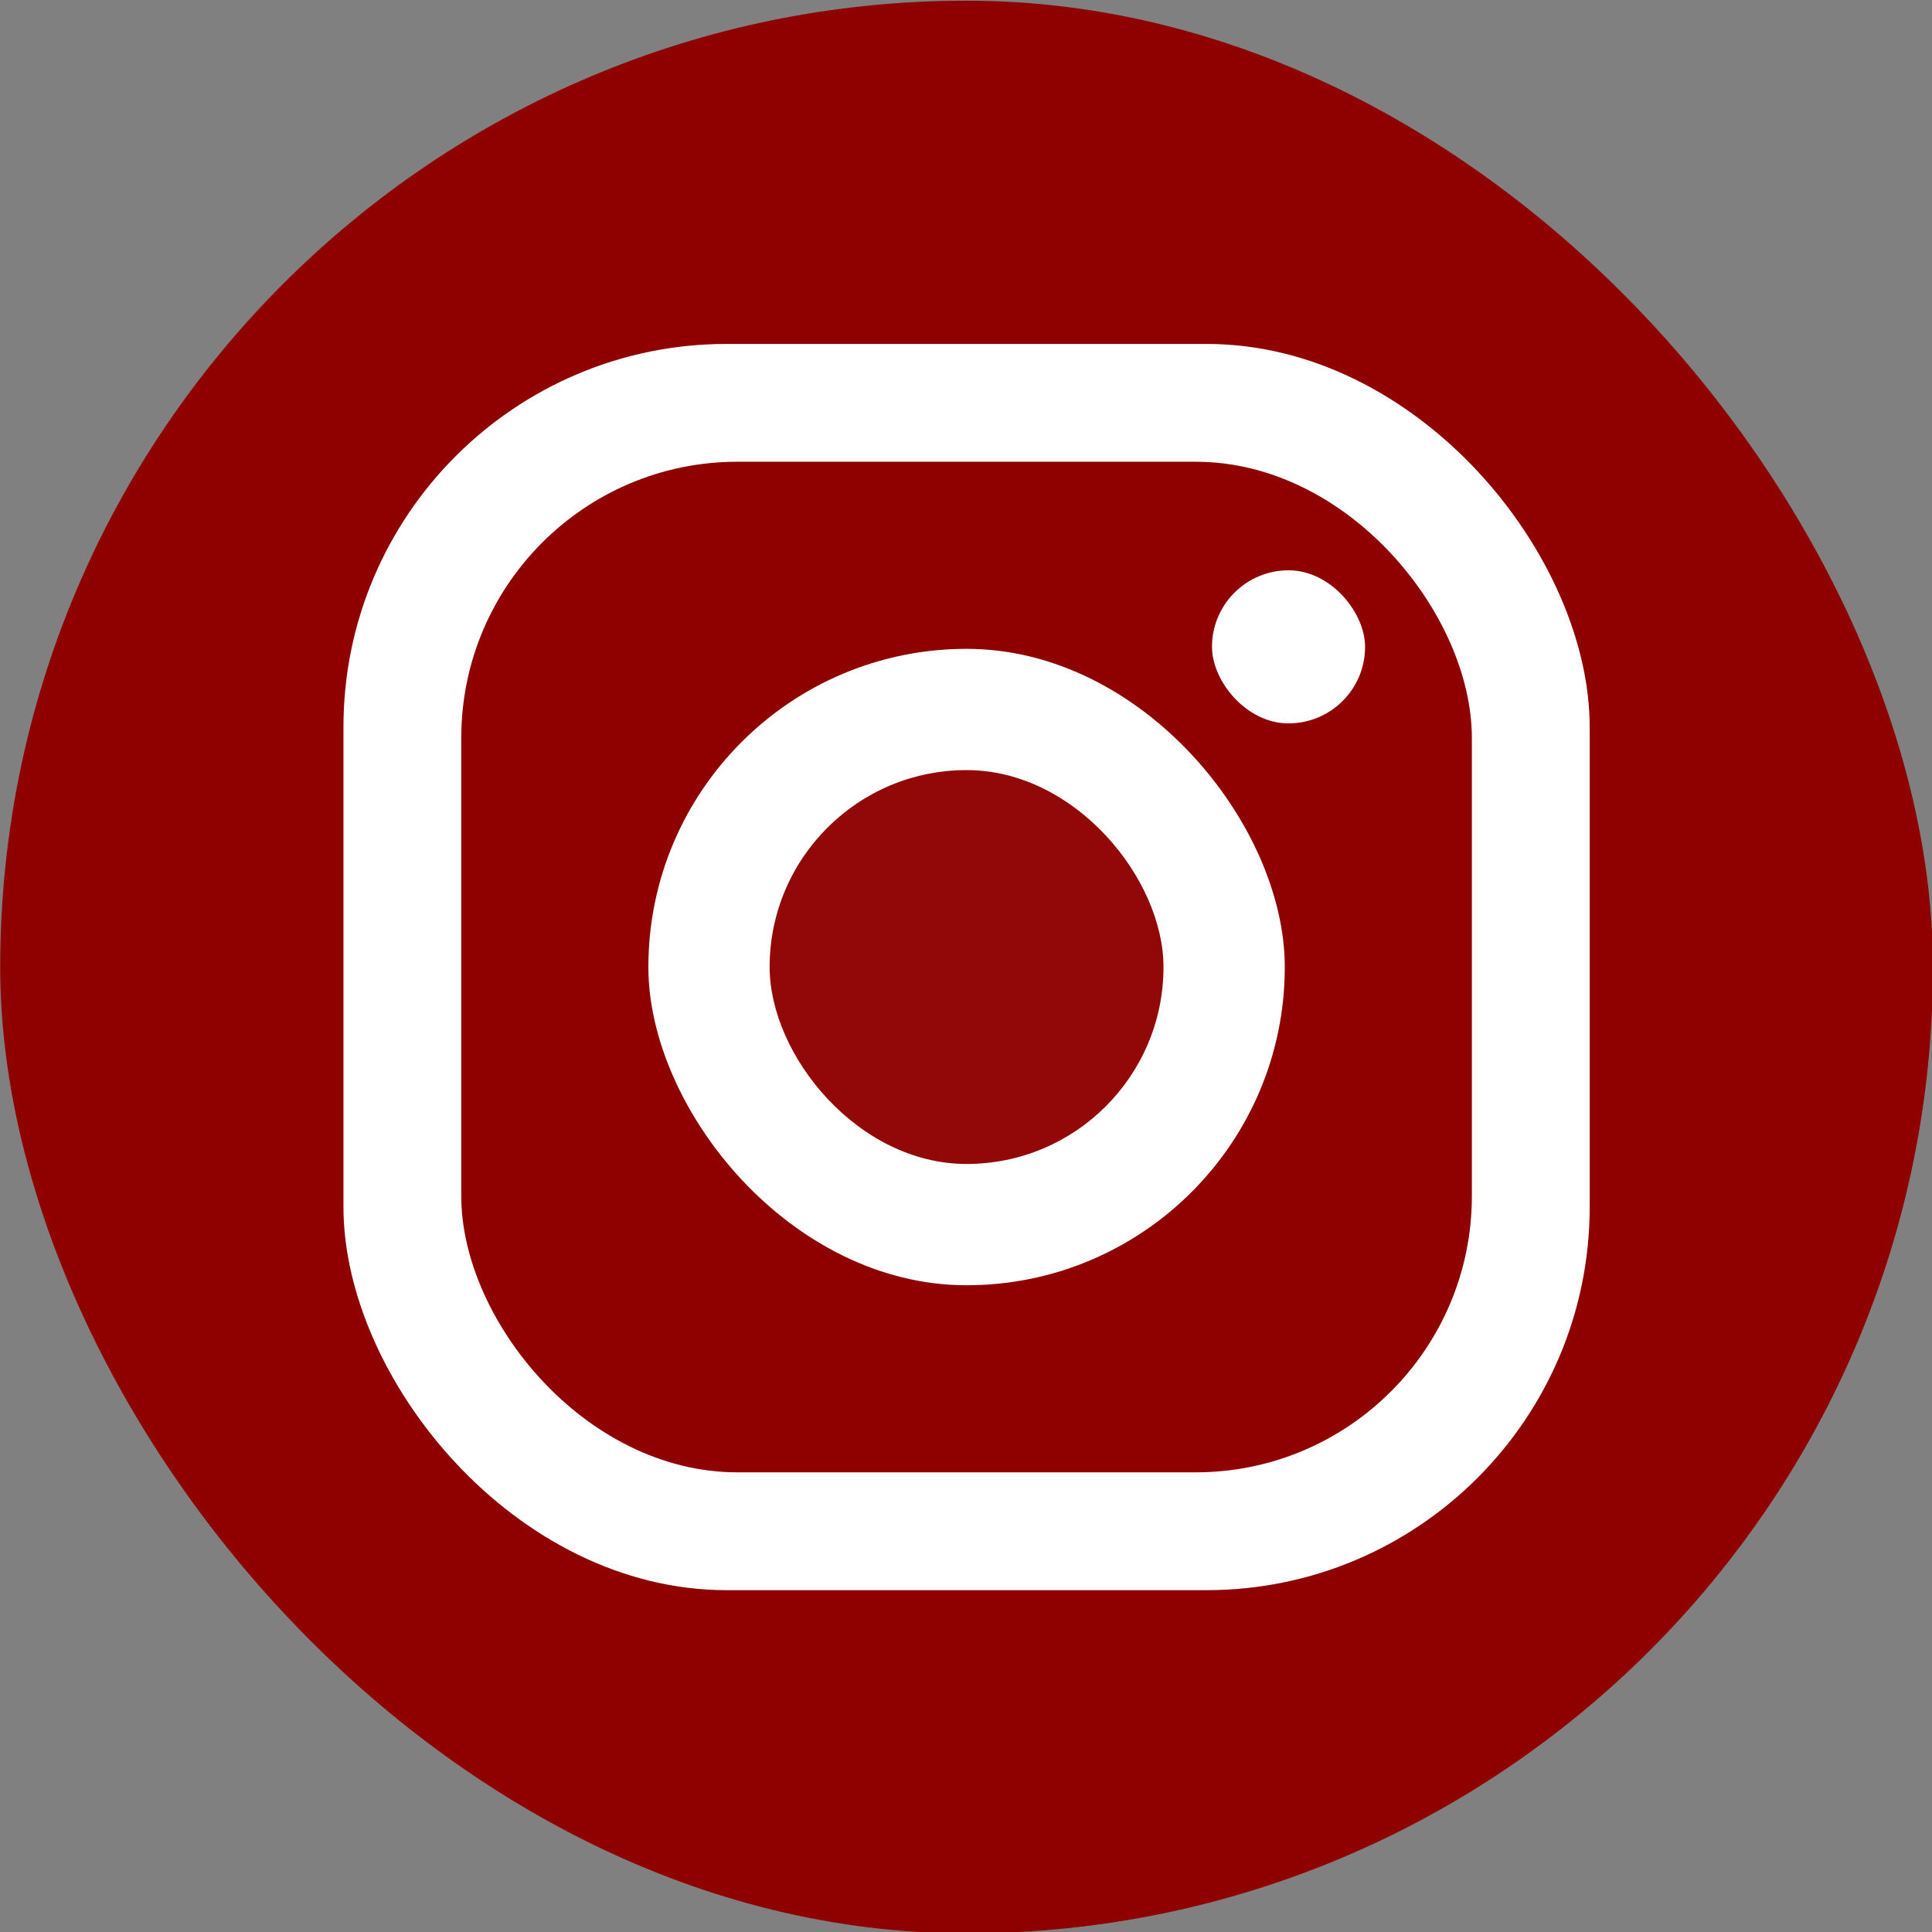 <?xml version="1.0" encoding="UTF-8" standalone="no"?>
<!-- Created with Inkscape (http://www.inkscape.org/) -->

<svg
   xmlns:dc="http://purl.org/dc/elements/1.1/"
   xmlns:cc="http://creativecommons.org/ns#"
   xmlns:rdf="http://www.w3.org/1999/02/22-rdf-syntax-ns#"
   xmlns:svg="http://www.w3.org/2000/svg"
   xmlns="http://www.w3.org/2000/svg"
   xmlns:sodipodi="http://sodipodi.sourceforge.net/DTD/sodipodi-0.dtd"
   xmlns:inkscape="http://www.inkscape.org/namespaces/inkscape"
   width="100mm"
   height="100mm"
   viewBox="0 0 100 100"
   version="1.1"
   id="svg8"
   inkscape:version="0.92.3 (2405546, 2018-03-11)"
   sodipodi:docname="instagram.svg">
  <rect x="0" y="0" width="100" height="100" fill="#808080" stroke="none"/>
  <defs
     id="defs2" />
  <sodipodi:namedview
     id="base"
     pagecolor="#ffffff"
     bordercolor="#666666"
     borderopacity="1.0"
     inkscape:pageopacity="0.0"
     inkscape:pageshadow="2"
     inkscape:zoom="1.4"
     inkscape:cx="158.7308"
     inkscape:cy="225.09167"
     inkscape:document-units="mm"
     inkscape:current-layer="layer1"
     showgrid="false"
     inkscape:window-width="1920"
     inkscape:window-height="1001"
     inkscape:window-x="-9"
     inkscape:window-y="-9"
     inkscape:window-maximized="1" />
  <g
     inkscape:label="Layer 1"
     inkscape:groupmode="layer"
     id="layer1"
     transform="translate(0,-197)">
    <g
       id="g945"
       transform="matrix(1.278,0,0,1.278,-27.516,103.317)">
      <rect
         ry="39.138"
         y="73.332"
         x="21.539"
         height="78.277"
         width="78.277"
         id="rect826"
         style="fill:#8f0000;fill-opacity:1;stroke:none;stroke-width:0.565;stroke-opacity:1" />
      <g
         transform="translate(-25.702,-5.103)"
         id="g857">
        <rect
           style="fill:#ffffff;fill-opacity:1;stroke:none;stroke-width:0.266;stroke-opacity:1"
           id="rect828"
           width="50.473"
           height="50.473"
           x="61.143"
           y="92.337"
           ry="15.517" />
        <rect
           ry="11.187"
           y="97.108"
           x="65.914"
           height="40.93"
           width="40.93"
           id="rect832"
           style="fill:#8f0000;fill-opacity:1;stroke:none;stroke-width:0.216;stroke-opacity:1" />
        <rect
           style="fill:#ffffff;fill-opacity:1;stroke:none;stroke-width:0.136;stroke-opacity:1"
           id="rect834"
           width="25.775"
           height="25.775"
           x="73.492"
           y="104.686"
           ry="12.888" />
        <rect
           ry="7.976"
           y="109.597"
           x="78.403"
           height="15.952"
           width="15.952"
           id="rect836"
           style="fill:#8f0000;fill-opacity:0.969;stroke:none;stroke-width:0.084;stroke-opacity:1" />
        <rect
           style="fill:#ffffff;fill-opacity:1;stroke:none;stroke-width:0.033;stroke-opacity:1"
           id="rect838"
           width="6.2"
           height="6.2"
           x="96.319"
           y="101.505"
           ry="3.1" />
      </g>
    </g>
  </g>
</svg>
